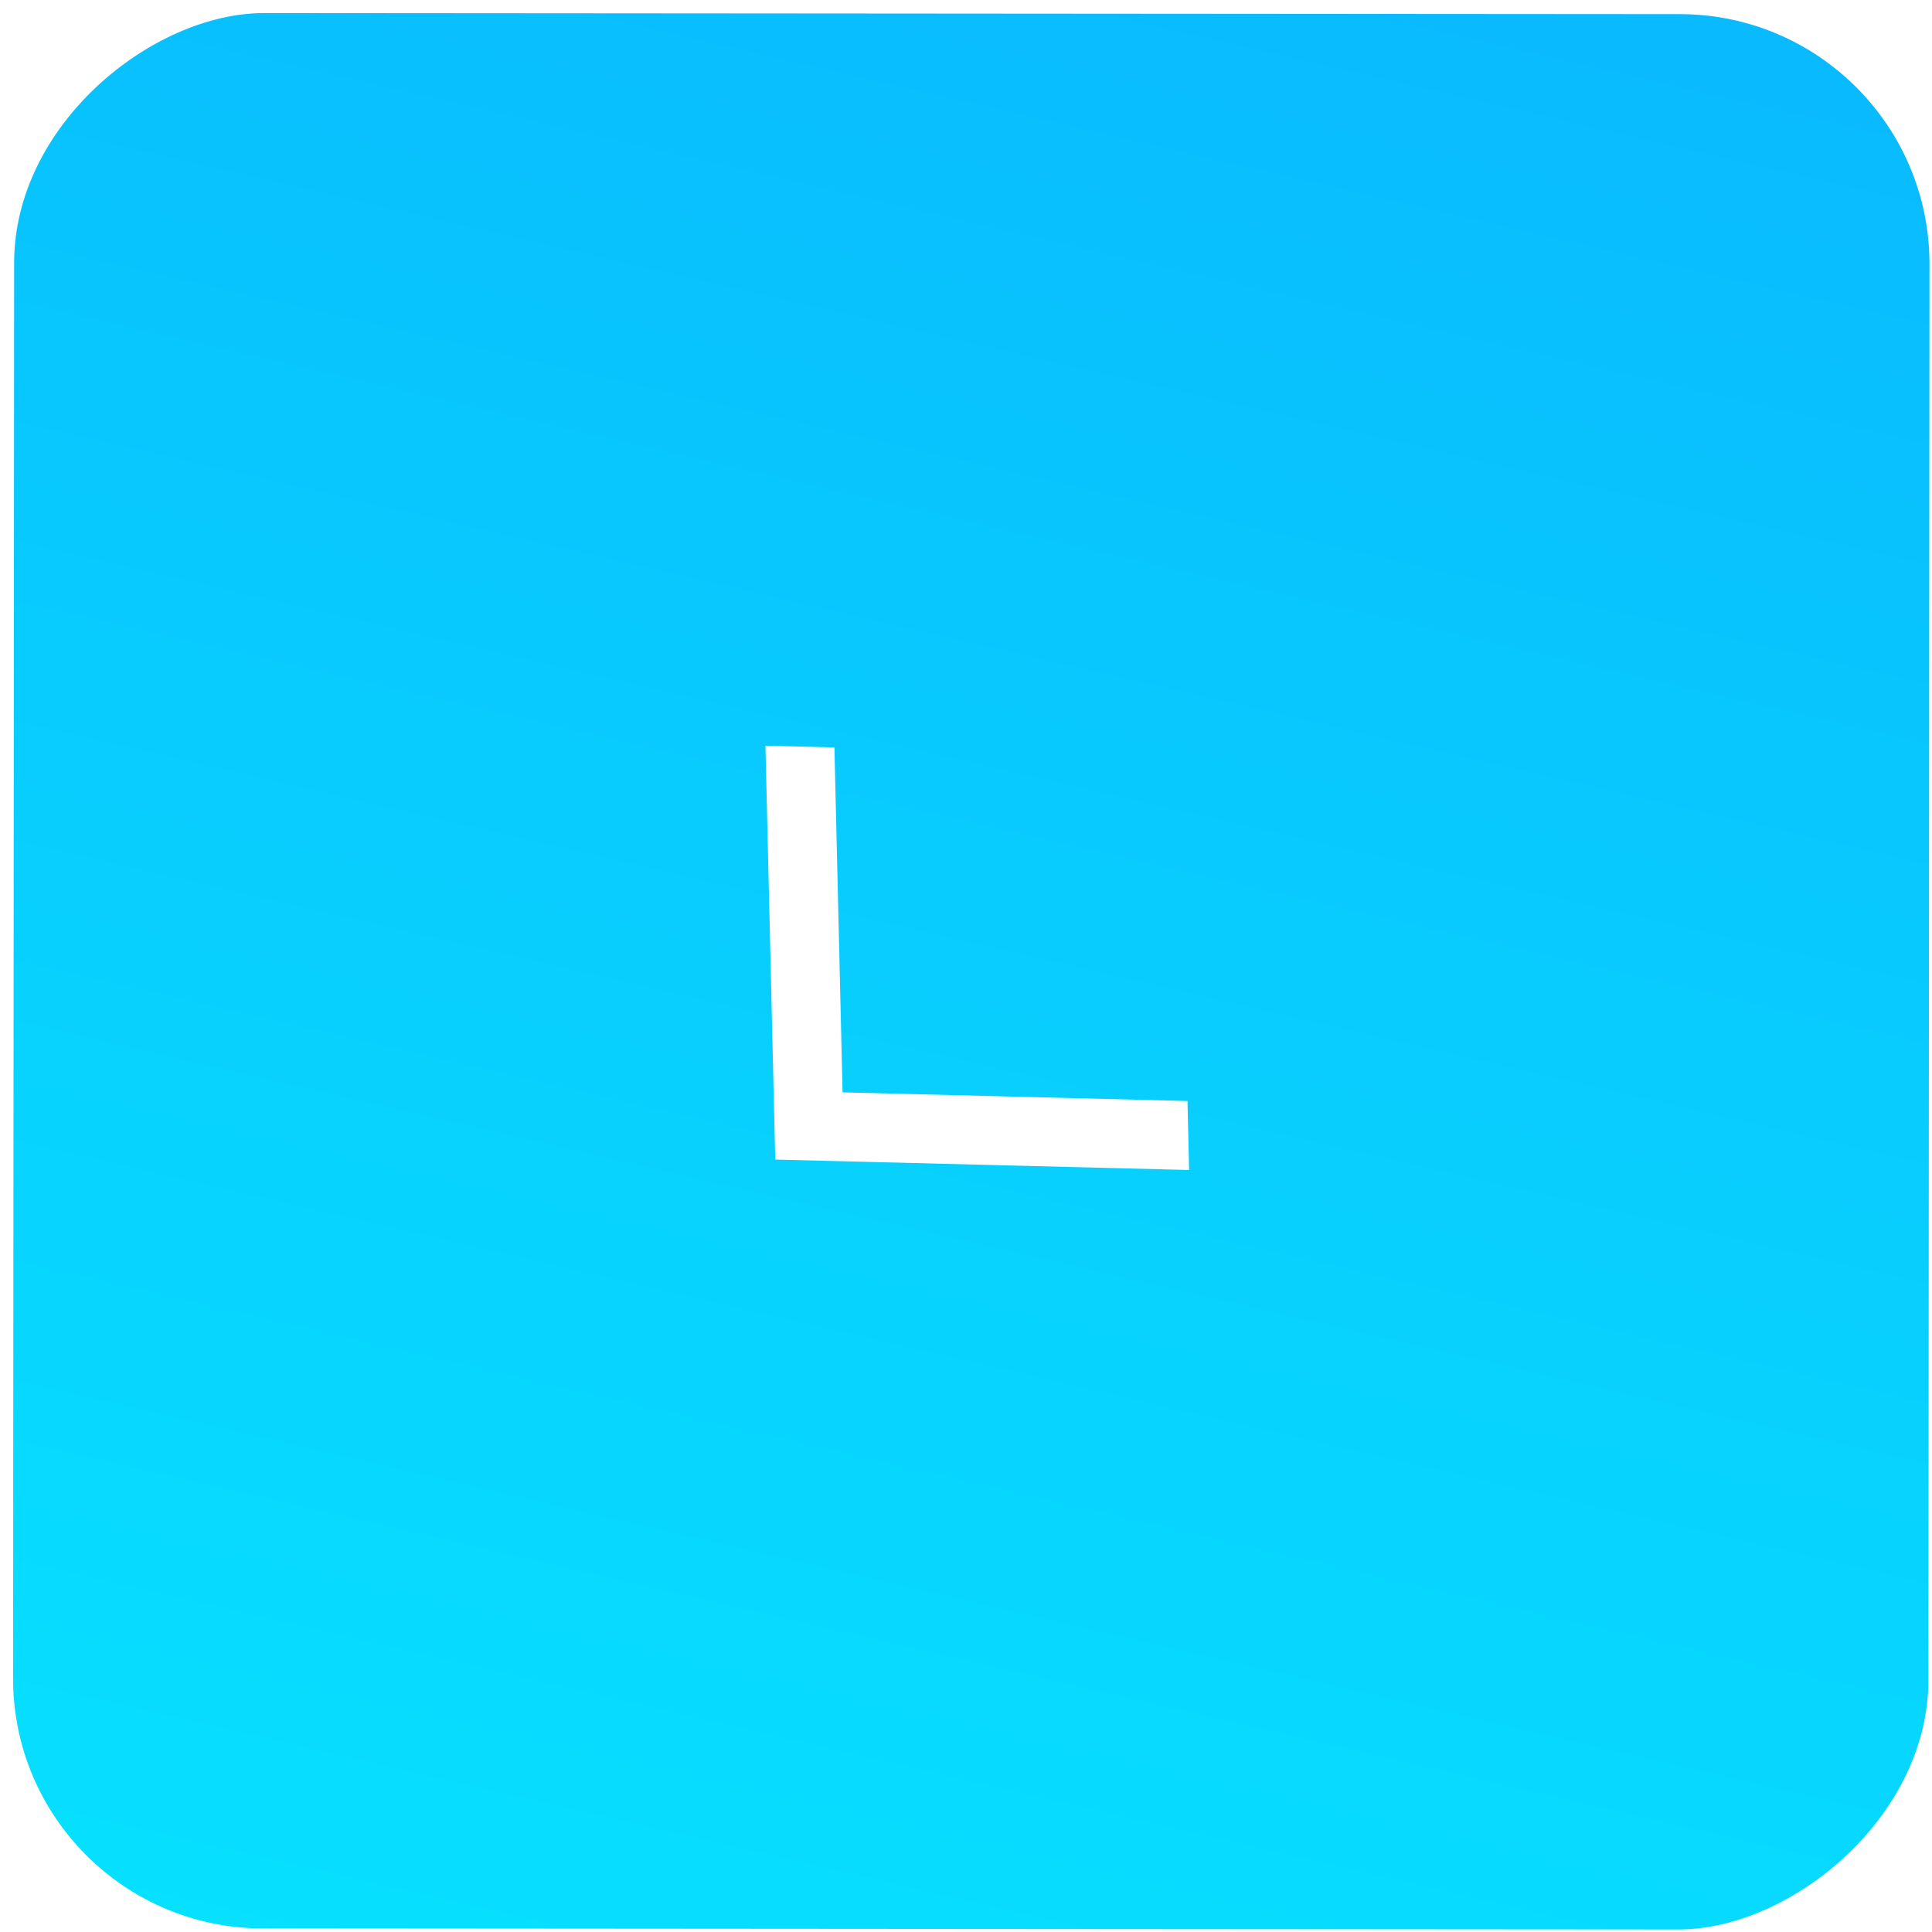 <svg width="116" height="116" viewBox="0 0 116 116" fill="none" xmlns="http://www.w3.org/2000/svg">
<g filter="url(#filter0_i_5444_6)">
<rect x="115.86" y="0.86" width="115" height="115" rx="15" transform="rotate(90.043 115.86 0.86)" fill="url(#paint0_linear_5444_6)"/>
</g>
<path d="M45.958 44.773L46.547 69.622L71.395 70.248L71.298 66.106L50.589 65.586L50.1 44.876L45.958 44.773Z" fill="white"/>
<defs>
<filter id="filter0_i_5444_6" x="0.786" y="0.786" width="115.063" height="115.063" filterUnits="userSpaceOnUse" color-interpolation-filters="sRGB">
<feFlood flood-opacity="0" result="BackgroundImageFix"/>
<feBlend mode="normal" in="SourceGraphic" in2="BackgroundImageFix" result="shape"/>
<feColorMatrix in="SourceAlpha" type="matrix" values="0 0 0 0 0 0 0 0 0 0 0 0 0 0 0 0 0 0 127 0" result="hardAlpha"/>
<feOffset/>
<feGaussianBlur stdDeviation="12.5"/>
<feComposite in2="hardAlpha" operator="arithmetic" k2="-1" k3="1"/>
<feColorMatrix type="matrix" values="0 0 0 0 0 0 0 0 0 0.197 0 0 0 0 0.704 0 0 0 0.3 0"/>
<feBlend mode="normal" in2="shape" result="effect1_innerShadow_5444_6"/>
</filter>
<linearGradient id="paint0_linear_5444_6" x1="108.337" y1="-267.473" x2="412.405" y2="-197.226" gradientUnits="userSpaceOnUse">
<stop stop-color="#0AA6FE"/>
<stop offset="1" stop-color="#05FFFF"/>
</linearGradient>
</defs>
</svg>
